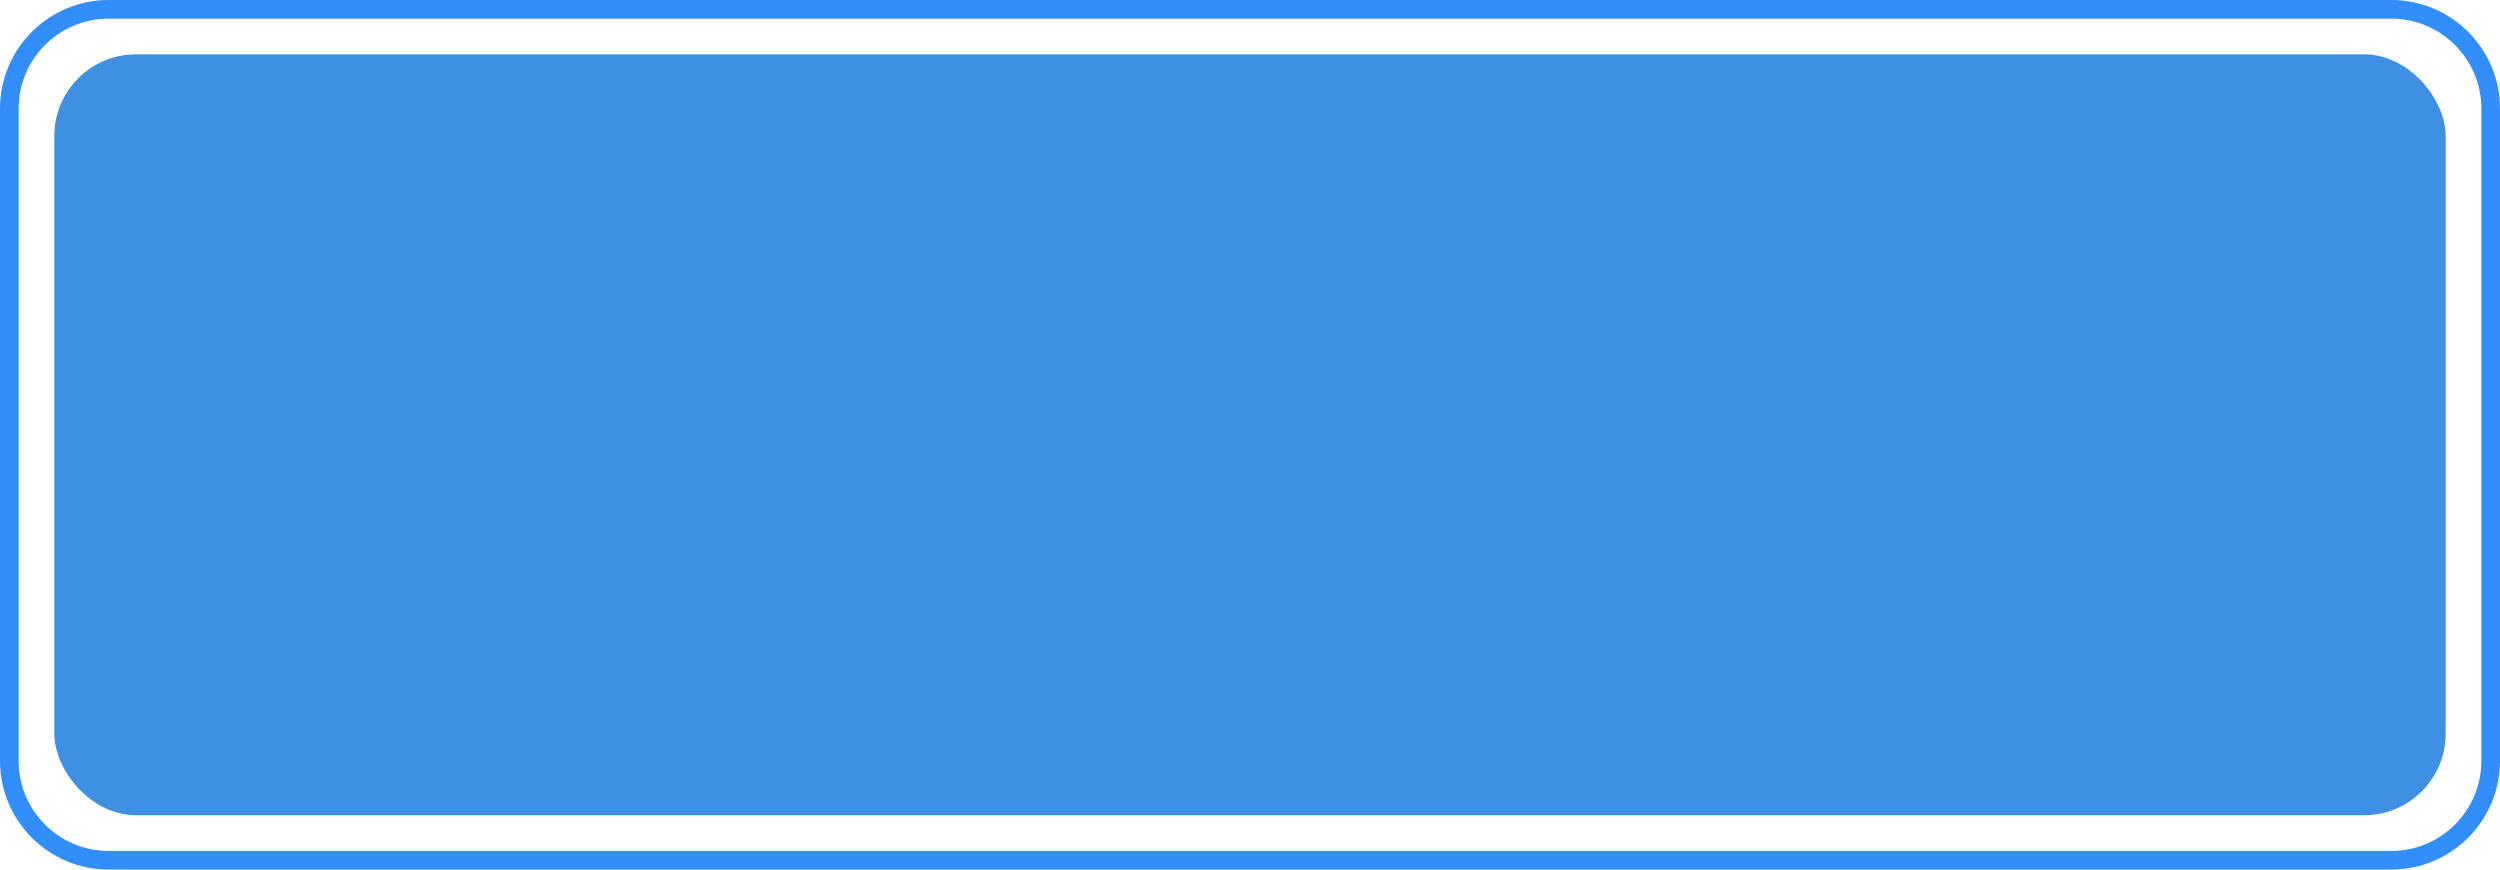 <?xml version="1.0" encoding="UTF-8"?>
<svg width="92px" height="32px" viewBox="0 0 92 32" version="1.1" xmlns="http://www.w3.org/2000/svg" xmlns:xlink="http://www.w3.org/1999/xlink">
    <!-- Generator: Sketch 53.2 (72643) - https://sketchapp.com -->
    <title>0tc-8</title>
    <desc>Created with Sketch.</desc>
    <g id="Page-1" stroke="none" stroke-width="1" fill="none" fill-rule="evenodd">
        <g id="3" transform="translate(-497, -319)">
            <g id="Group-5" transform="translate(497, 319)">
                <path d="M4,0.686 C2.17,0.686 0.686,2.17 0.686,4 L0.686,28 C0.686,29.83 2.17,31.314 4,31.314 L88,31.314 C89.83,31.314 91.314,29.83 91.314,28 L91.314,4 C91.314,2.17 89.83,0.686 88,0.686 L4,0.686 Z M4,0 L88,0 C90.209,0 92,1.791 92,4 L92,28 C92,30.209 90.209,32 88,32 L4,32 C1.791,32 0,30.209 0,28 L0,4 C0,1.791 1.791,0 4,0 Z" id="Rectangle-Copy-20" fill="#318EFB" fill-rule="nonzero"></path>
                <rect id="Rectangle-Copy-20" fill="#1074DC" opacity="0.8" x="2" y="2" width="88" height="28" rx="3"></rect>
            </g>
        </g>
    </g>
</svg>